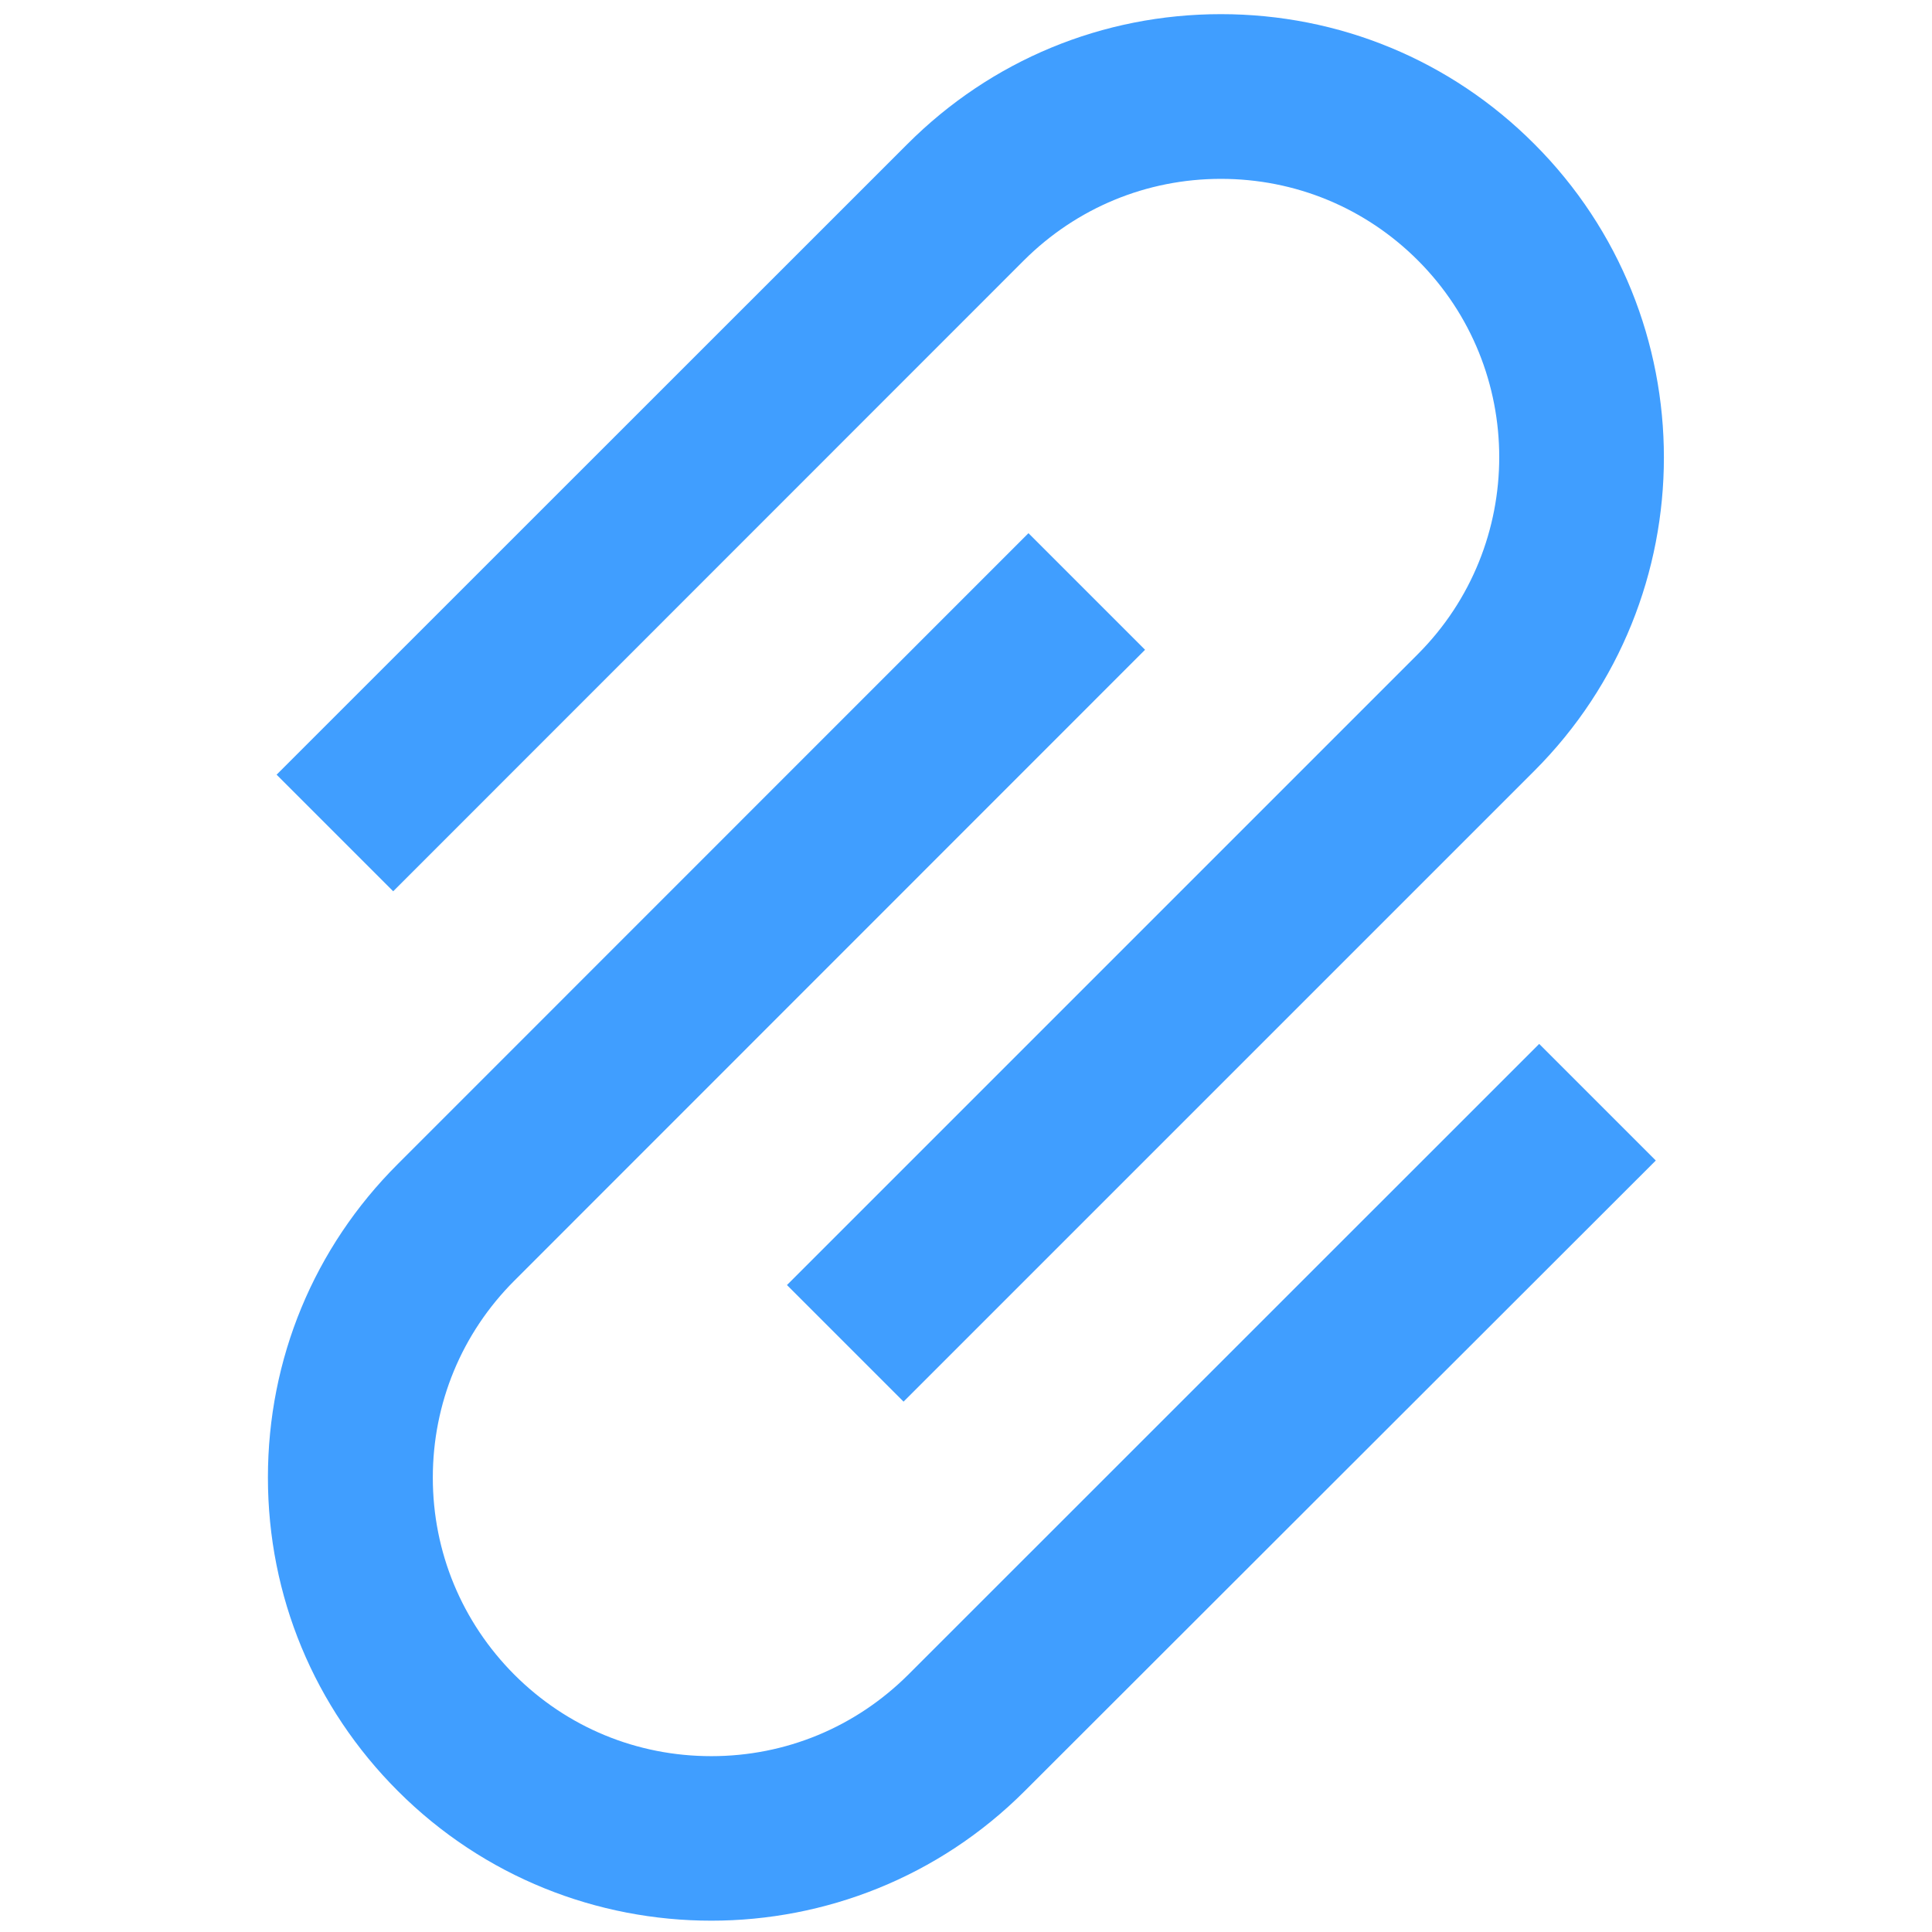 <svg t="1691656227711" class="icon" viewBox="0 0 1024 1024" version="1.1" xmlns="http://www.w3.org/2000/svg" p-id="10221" width="64" height="64"><path d="M478.9 742.9l-61.8-61.8 334.4-334.4c57.5-57.6 57.5-151.2 0-208.7-27.9-27.9-65-43.2-104.4-43.2-39.4 0-76.5 15.4-104.4 43.2L208.4 472.4l-61.8-61.8L481 76.3C525.4 31.9 584.4 7.5 647.1 7.5c62.7 0 121.8 24.4 166.1 68.8 91.6 91.6 91.6 240.7 0 332.3L478.9 742.9z" p-id="10222" fill="#409eff"></path><path d="M377 1018c-60.2 0-120.3-22.9-166.1-68.7-44.4-44.4-68.9-103.4-68.9-166.2s24.4-121.8 68.8-166.1l334.3-334.4 61.8 61.8-334.3 334.4c-27.9 27.9-43.2 65-43.2 104.4s15.4 76.5 43.2 104.4c27.9 27.9 64.9 43.2 104.4 43.2s76.5-15.4 104.4-43.2l334.4-334.3 61.8 61.8-334.5 334.2c-45.8 45.8-106 68.7-166.1 68.7z" p-id="10223" fill="#409eff"></path></svg>